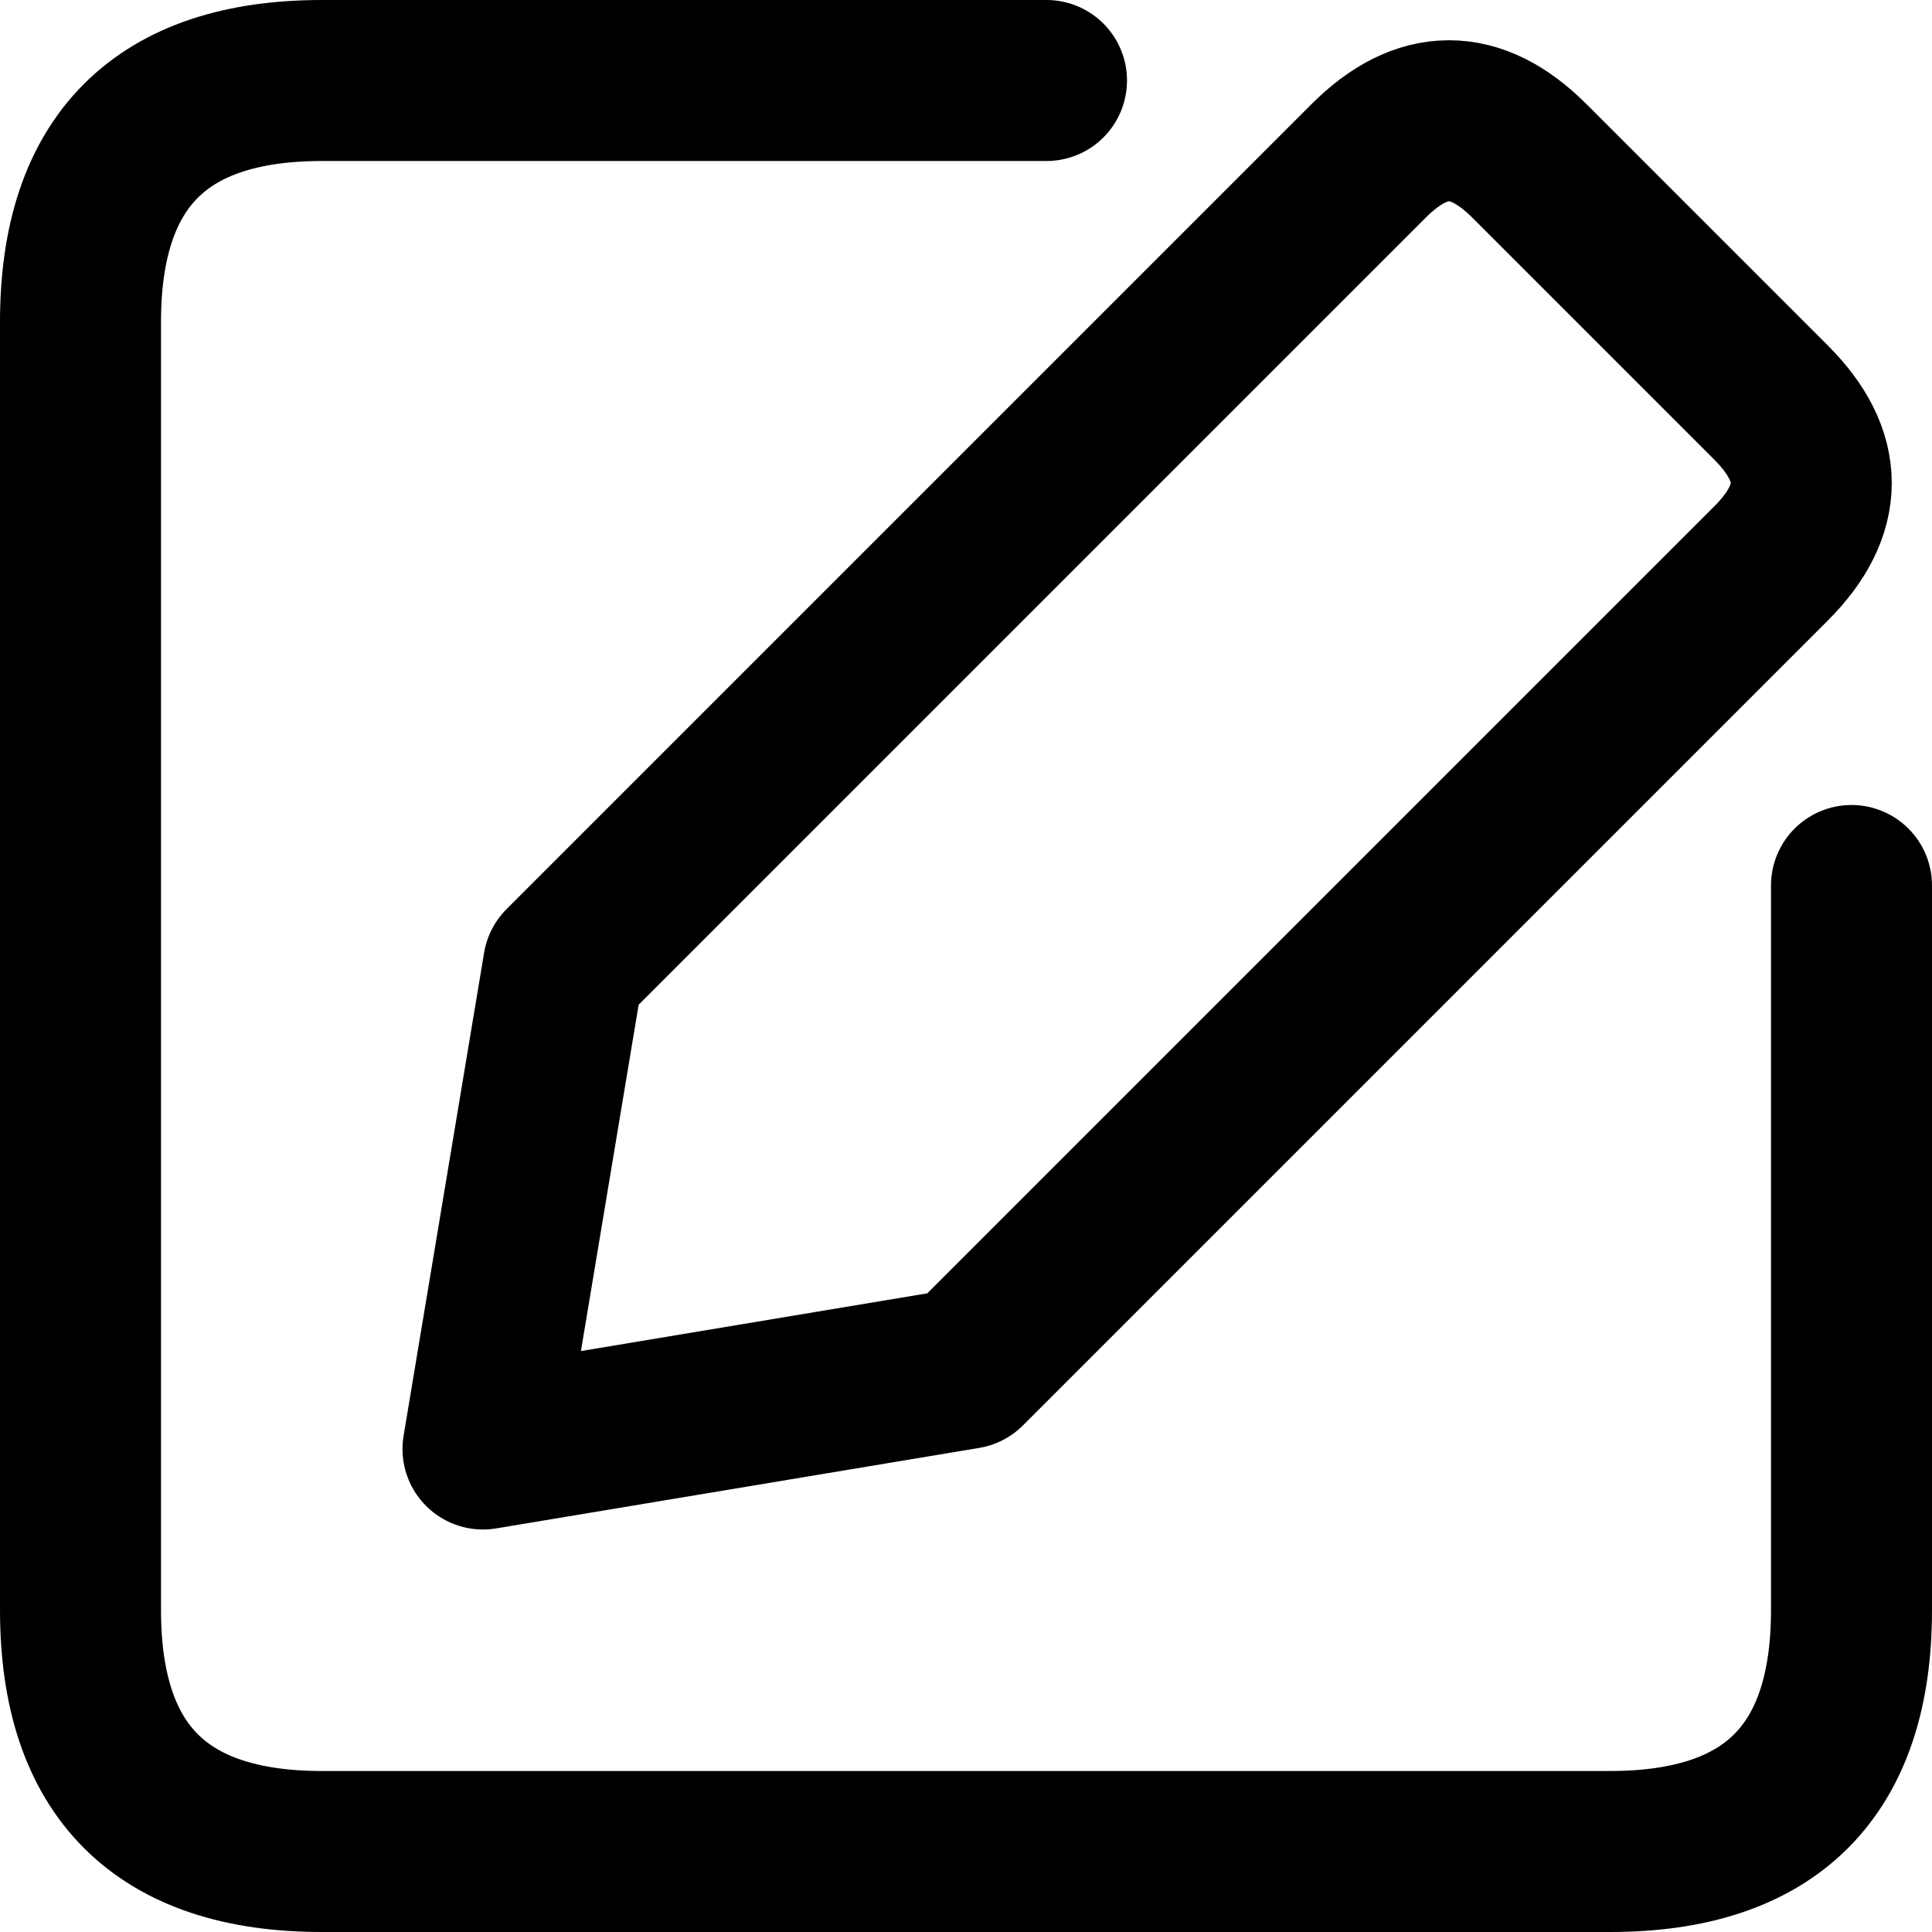 <svg xmlns="http://www.w3.org/2000/svg" viewBox="0 0 24 24">
    <!-- border -->
    <path d="M13 1l-9 0q-3 0 -3 3l0 16q0 3 3 3l16 0q3 0 3 -3l0 -9"
        fill="none"
        stroke="currentColor"
        stroke-width="2"
        stroke-linecap="round"
        stroke-linejoin="round" />
    <!-- pencil -->
    <path d="M17 2l-10 10l-1 6l6 -1l10 -10q1 -1 0 -2l-3 -3q-1 -1 -2 0z"
        fill="none"
        stroke="currentColor"
        stroke-width="2"
        stroke-linecap="round"
        stroke-linejoin="round" />
</svg>